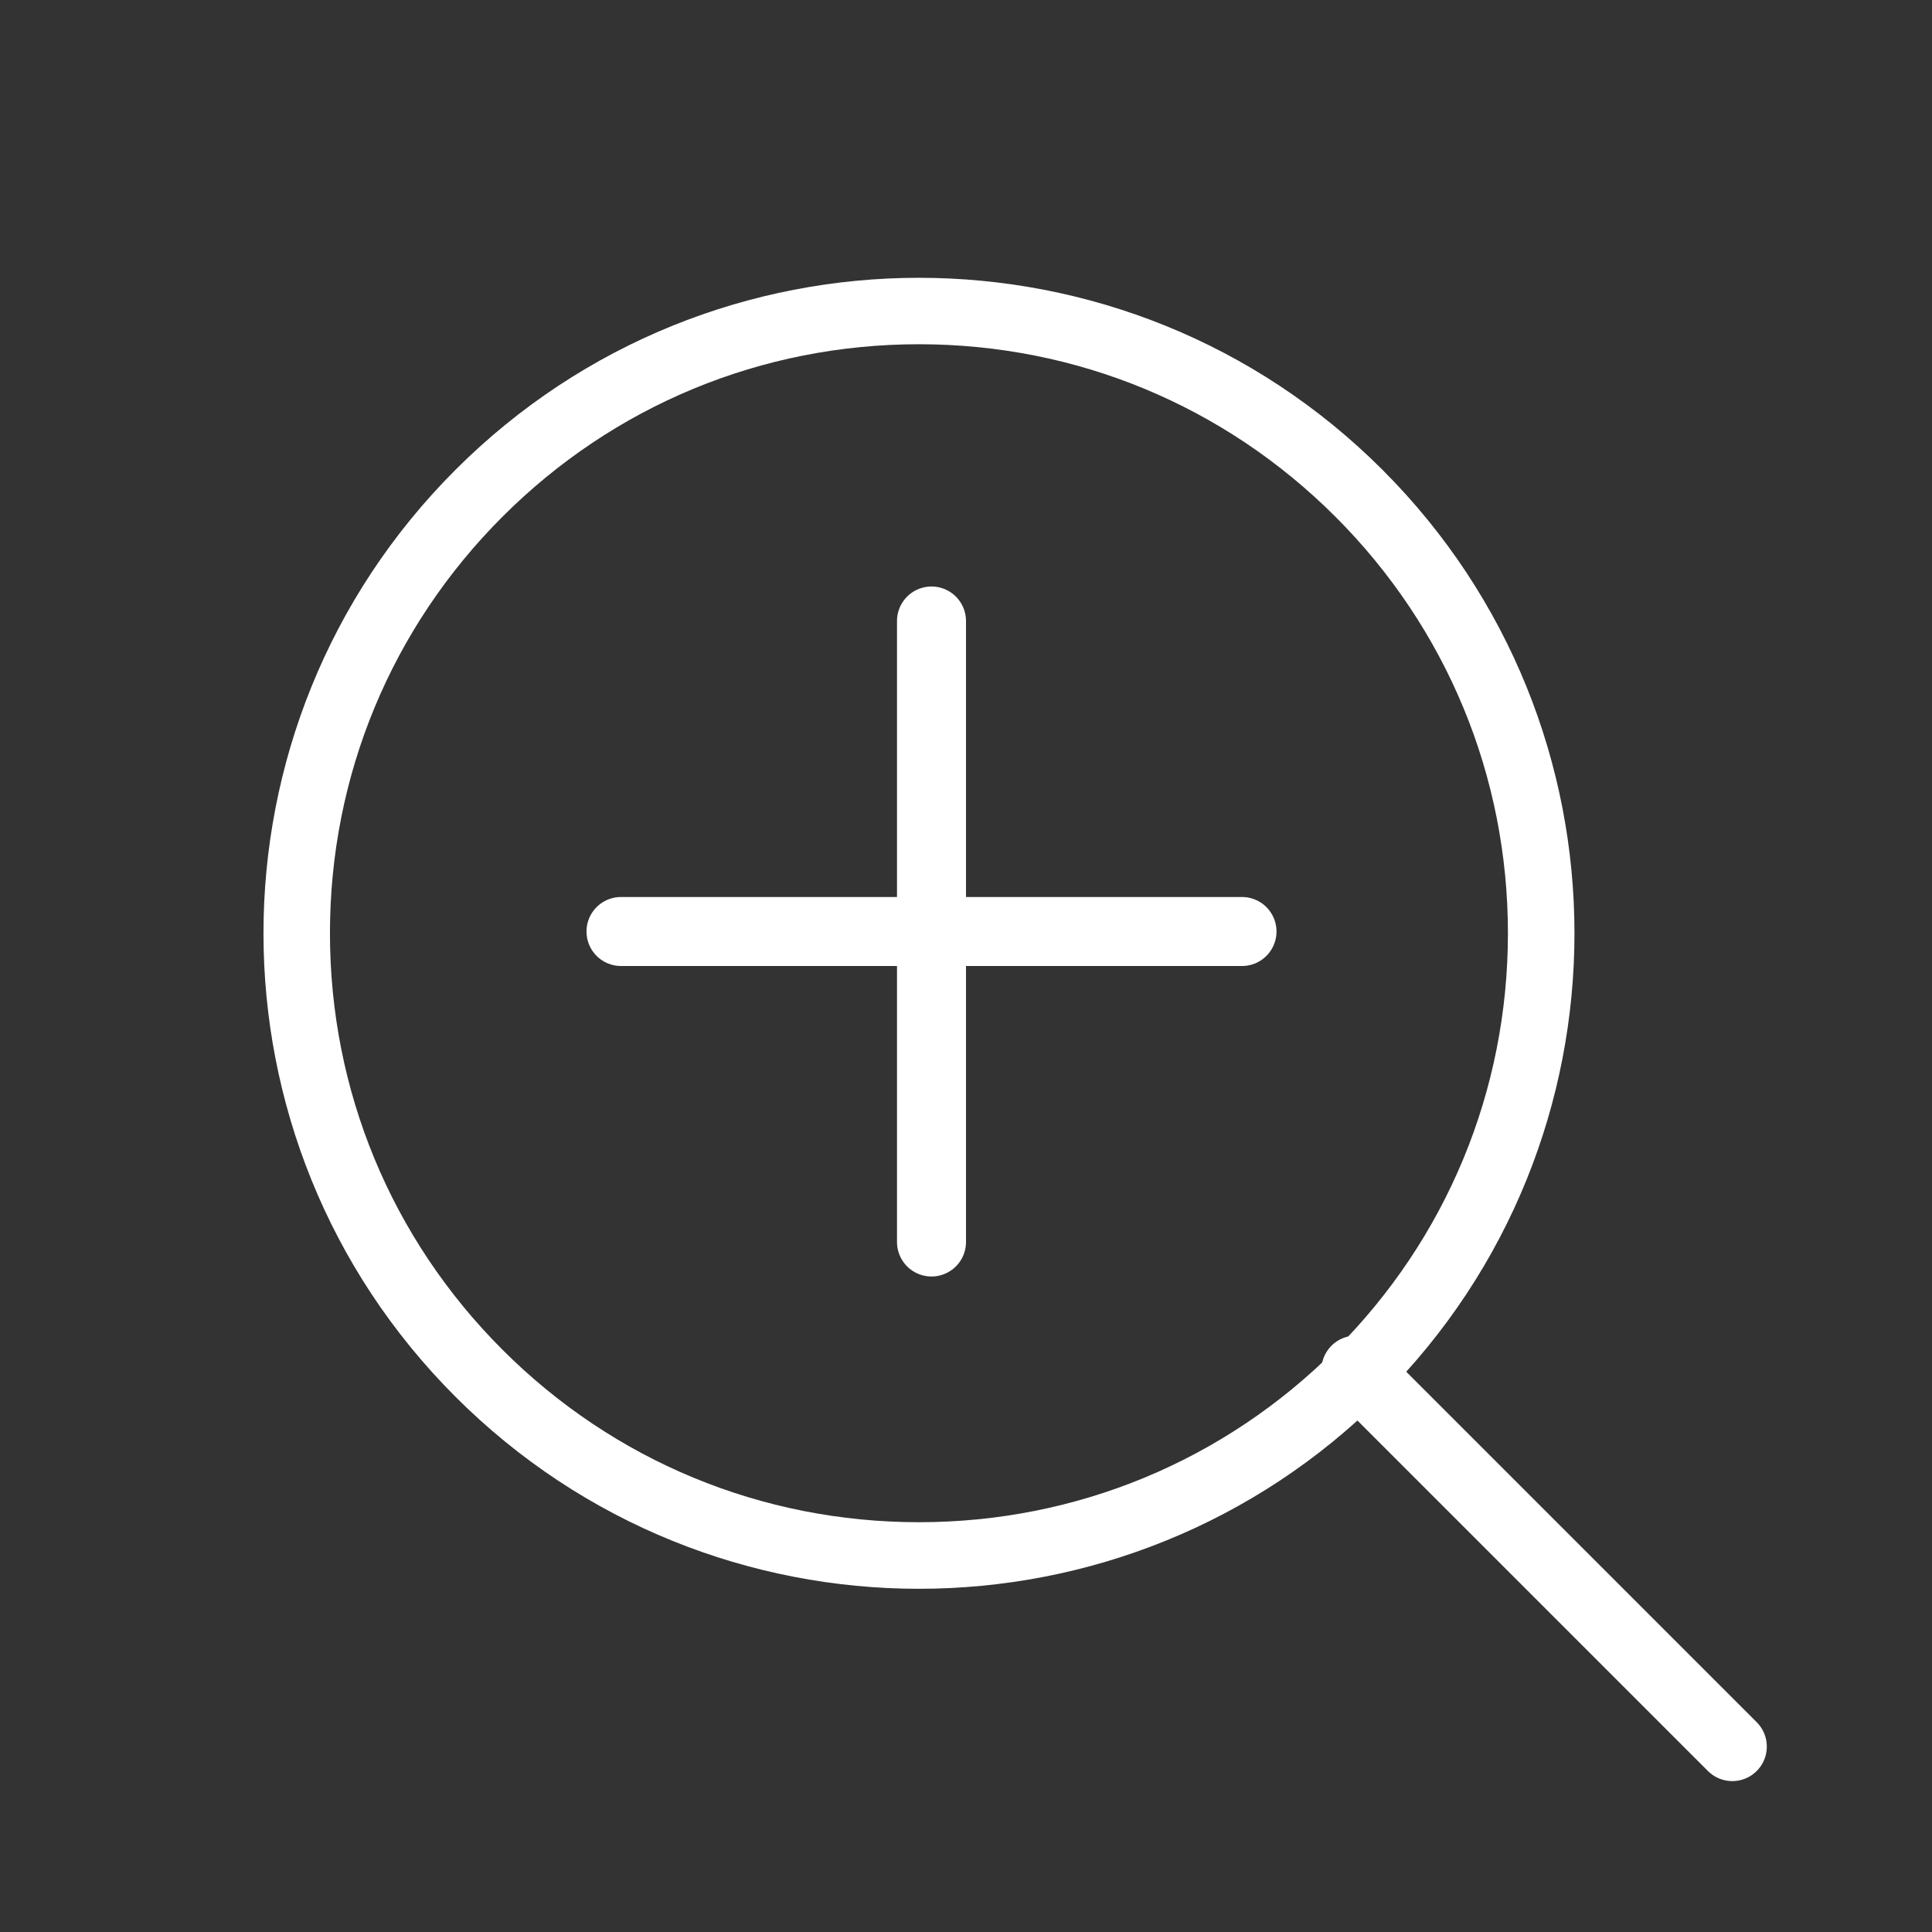 <?xml version="1.0" encoding="utf-8"?>
<!-- Generator: Adobe Illustrator 17.0.0, SVG Export Plug-In . SVG Version: 6.00 Build 0)  -->
<!DOCTYPE svg PUBLIC "-//W3C//DTD SVG 1.1//EN" "http://www.w3.org/Graphics/SVG/1.1/DTD/svg11.dtd">
<svg version="1.1" id="图层_1" xmlns="http://www.w3.org/2000/svg" xmlns:xlink="http://www.w3.org/1999/xlink" x="0px" y="0px"
	 width="28px" height="28px" viewBox="0 0 28 28" enable-background="new 0 0 28 28" xml:space="preserve">
<rect x="0" y="0" width="28" height="28" fill="#333333" stroke="none"/>
<g>
	<path fill="#FFFFFF" d="M13.318,4.989c2.28,0,4.424,0.888,6.036,2.5c1.612,1.612,2.5,3.756,2.5,6.036c0,2.28-0.888,4.424-2.5,6.036
		c-1.612,1.612-3.756,2.5-6.036,2.5c-2.28,0-4.424-0.888-6.036-2.5c-1.612-1.612-2.5-3.755-2.5-6.036c0-2.28,0.888-4.424,2.5-6.036
		C8.894,5.877,11.038,4.989,13.318,4.989 M13.318,4.026c-2.431,0-4.862,0.928-6.717,2.783c-3.71,3.71-3.71,9.725,0,13.434
		c1.855,1.855,4.286,2.783,6.717,2.783s4.863-0.928,6.718-2.783c3.71-3.709,3.71-9.724,0-13.434
		C18.18,4.953,15.749,4.026,13.318,4.026L13.318,4.026z"/>
</g>
<line fill="none" stroke="#FFFFFF" stroke-linecap="round" stroke-miterlimit="10" x1="13.5" y1="18" x2="13.5" y2="9"/>
<line fill="none" stroke="#FFFFFF" stroke-linecap="round" stroke-miterlimit="10" x1="9" y1="13.5" x2="18" y2="13.5"/>
<line fill="none" stroke="#FFFFFF" stroke-linecap="round" stroke-miterlimit="10" x1="19.65" y1="19.857" x2="25.106" y2="25.313"/>
</svg>
